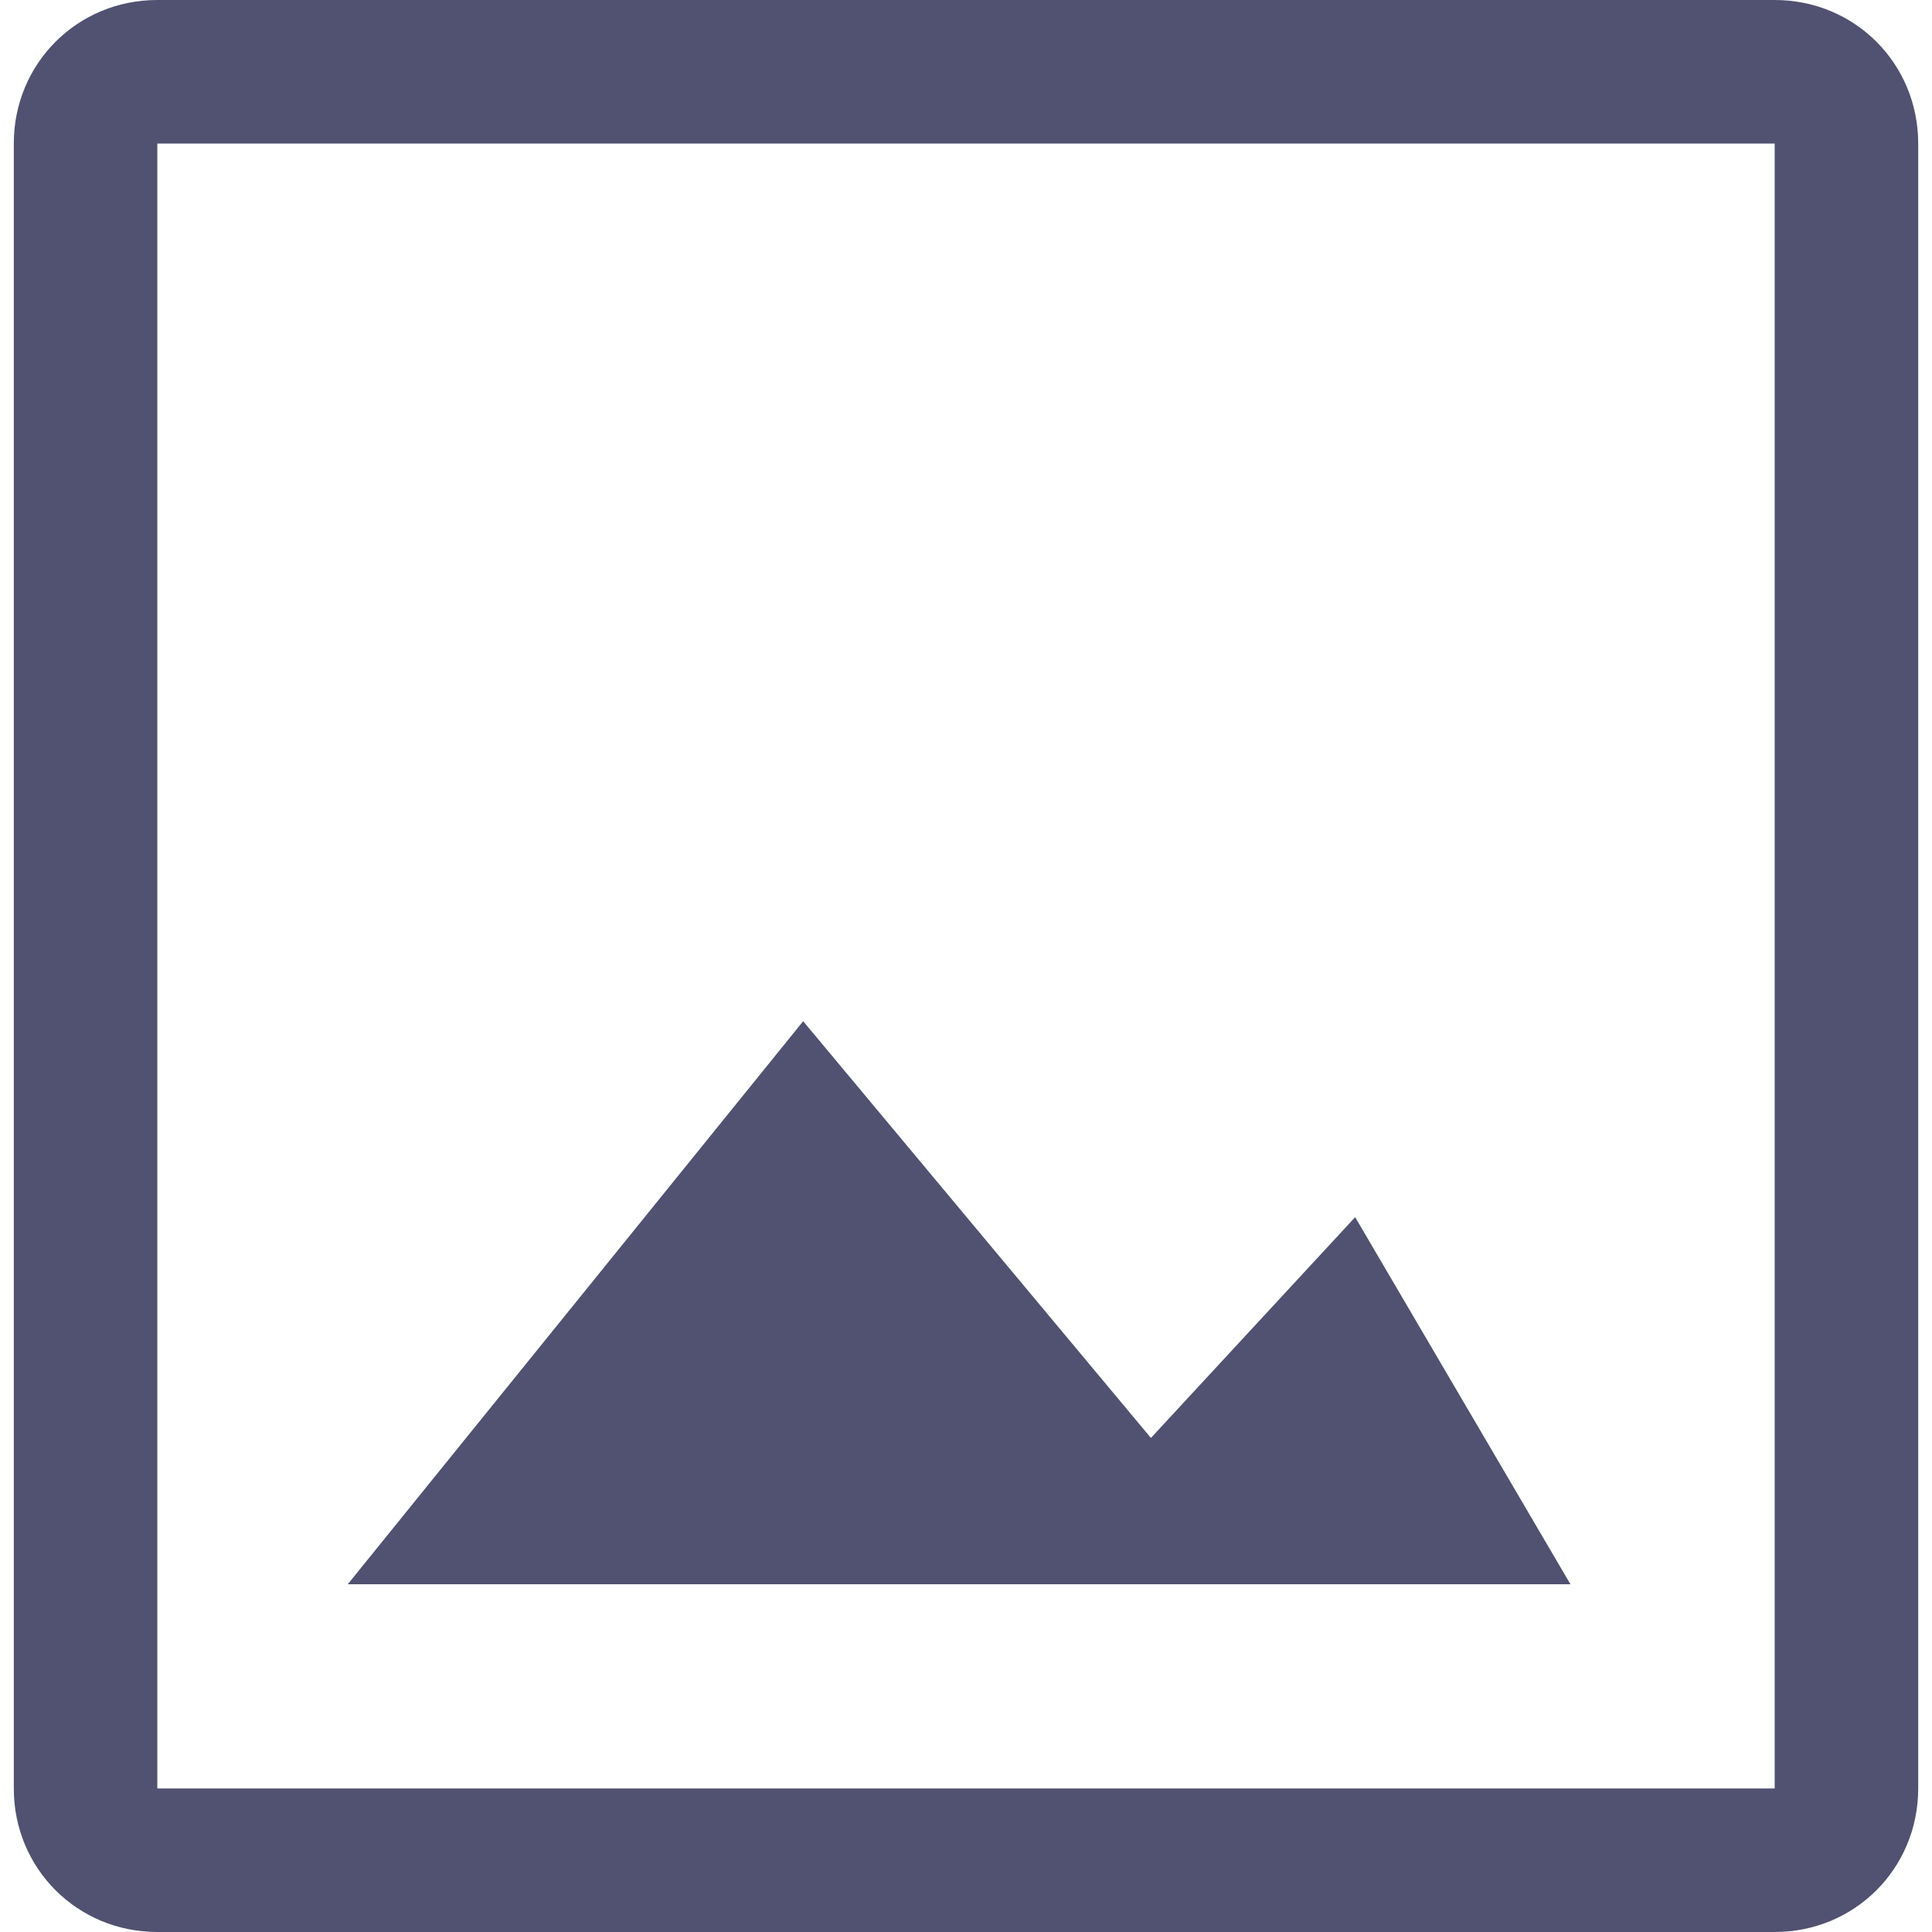 <?xml version="1.0" encoding="utf-8"?>
<!-- Generator: Adobe Illustrator 18.0.0, SVG Export Plug-In . SVG Version: 6.00 Build 0)  -->
<!DOCTYPE svg PUBLIC "-//W3C//DTD SVG 1.1//EN" "http://www.w3.org/Graphics/SVG/1.1/DTD/svg11.dtd">
<svg version="1.1" id="Layer_1" xmlns="http://www.w3.org/2000/svg" xmlns:xlink="http://www.w3.org/1999/xlink" x="0px" y="0px"
	 viewBox="0 0 70 70" enable-background="new 0 0 70 70" xml:space="preserve">
<g>
	<g>
		<path fill="#515171" d="M64.3,70H5.7c-2.9,0-5.2-2.3-5.2-5.2V5.2C0.5,2.3,2.8,0,5.7,0h58.6c2.9,0,5.2,2.3,5.2,5.2v59.6
			C69.5,67.7,67.2,70,64.3,70z M5.7,5.2v59.6h58.6l0-59.6H5.7z"/>
	</g>
</g>
<g>
	<polygon fill="#515171" points="12.6,57.4 29.1,37 41.7,52.1 49.1,44.1 56.9,57.4 	"/>
</g>
</svg>
